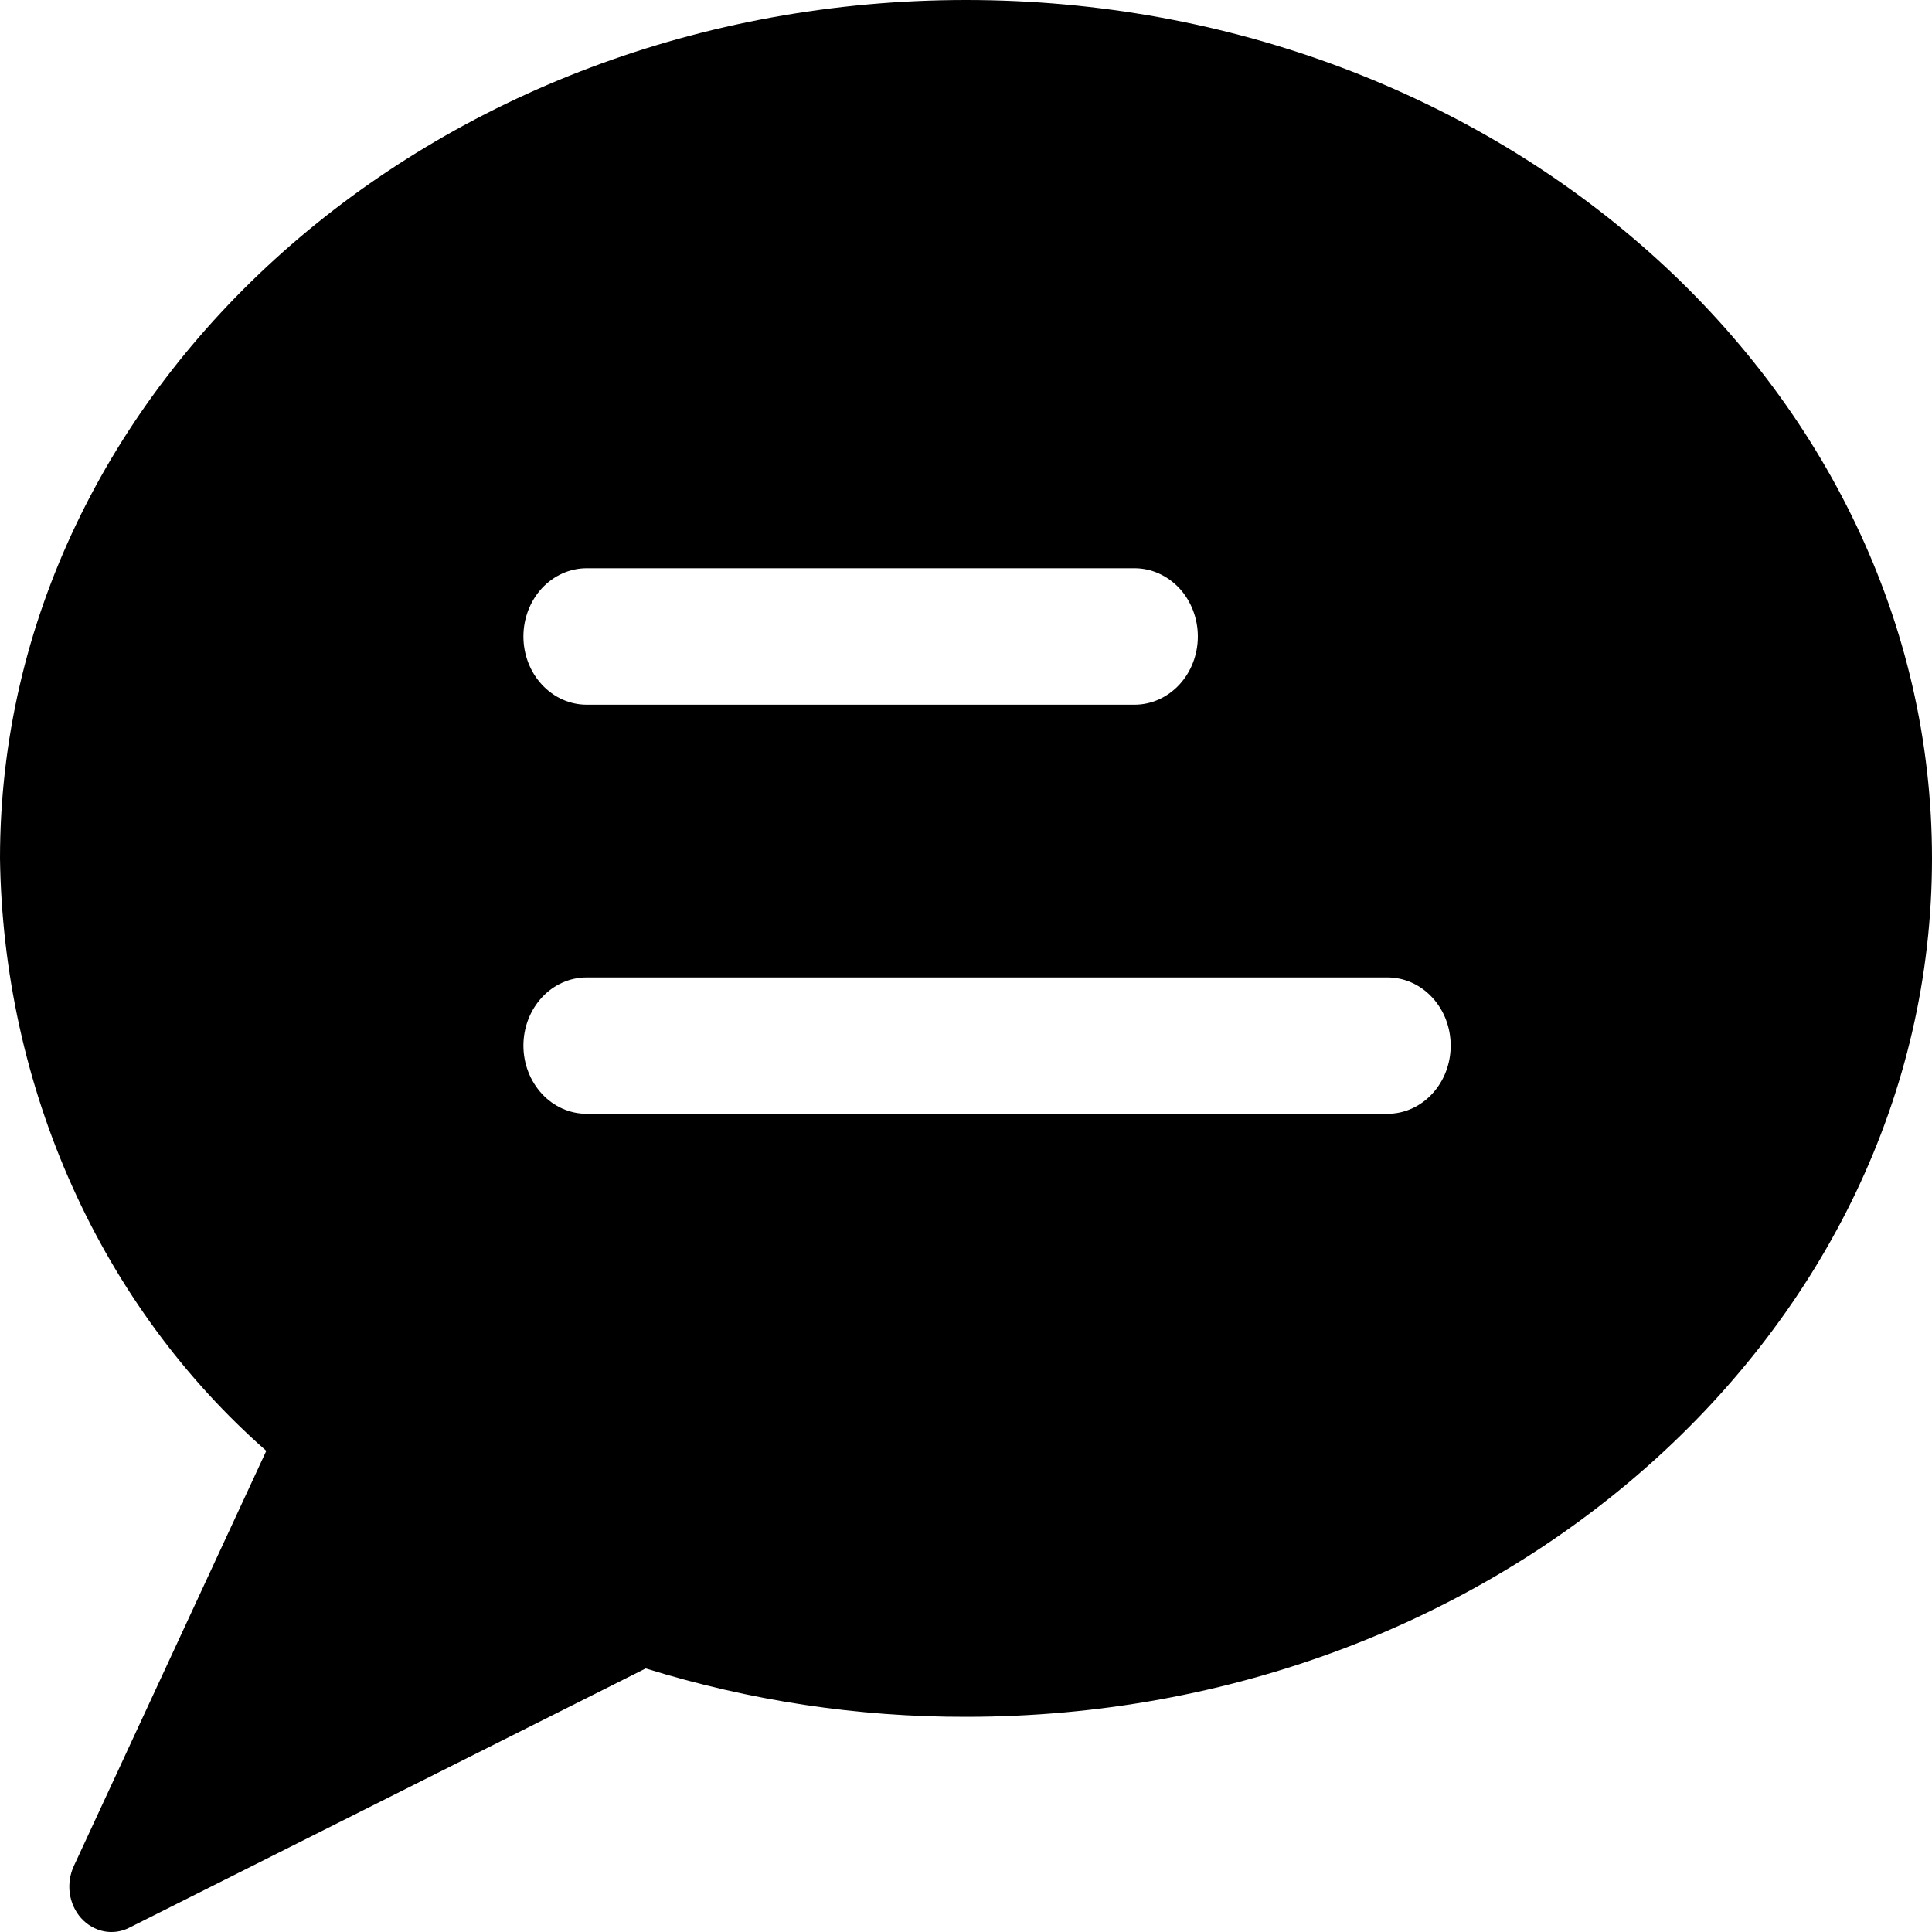 <svg width="24" height="24" viewBox="0 0 24 24" xmlns="http://www.w3.org/2000/svg">
   <path
      d="M12 0C5.384 0 0 4.783 0 10.664C0.02 12.076 0.326 13.467 0.898 14.739C1.469 16.01 2.292 17.131 3.308 18.023L0.916 23.183C0.868 23.288 0.851 23.406 0.867 23.522C0.884 23.637 0.933 23.745 1.009 23.829C1.085 23.913 1.183 23.969 1.29 23.991C1.397 24.012 1.507 23.997 1.605 23.947L8.021 20.726C9.314 21.127 10.654 21.33 12 21.327C18.617 21.327 24 16.544 24 10.664C24 4.783 18.617 0 12 0ZM17.236 13.836H7.288C7.079 13.836 6.879 13.747 6.732 13.588C6.585 13.429 6.502 13.214 6.502 12.989C6.502 12.764 6.585 12.549 6.732 12.39C6.879 12.231 7.079 12.142 7.288 12.142H17.236C17.444 12.142 17.644 12.231 17.791 12.39C17.939 12.549 18.021 12.764 18.021 12.989C18.021 13.214 17.939 13.429 17.791 13.588C17.644 13.747 17.444 13.836 17.236 13.836ZM6.502 7.906C6.502 7.682 6.585 7.466 6.732 7.307C6.879 7.149 7.079 7.059 7.288 7.059H14.094C14.303 7.059 14.502 7.149 14.65 7.307C14.797 7.466 14.88 7.682 14.88 7.906C14.88 8.131 14.797 8.347 14.65 8.505C14.502 8.664 14.303 8.754 14.094 8.754H7.288C7.079 8.754 6.879 8.664 6.732 8.505C6.585 8.347 6.502 8.131 6.502 7.906Z" />
</svg>